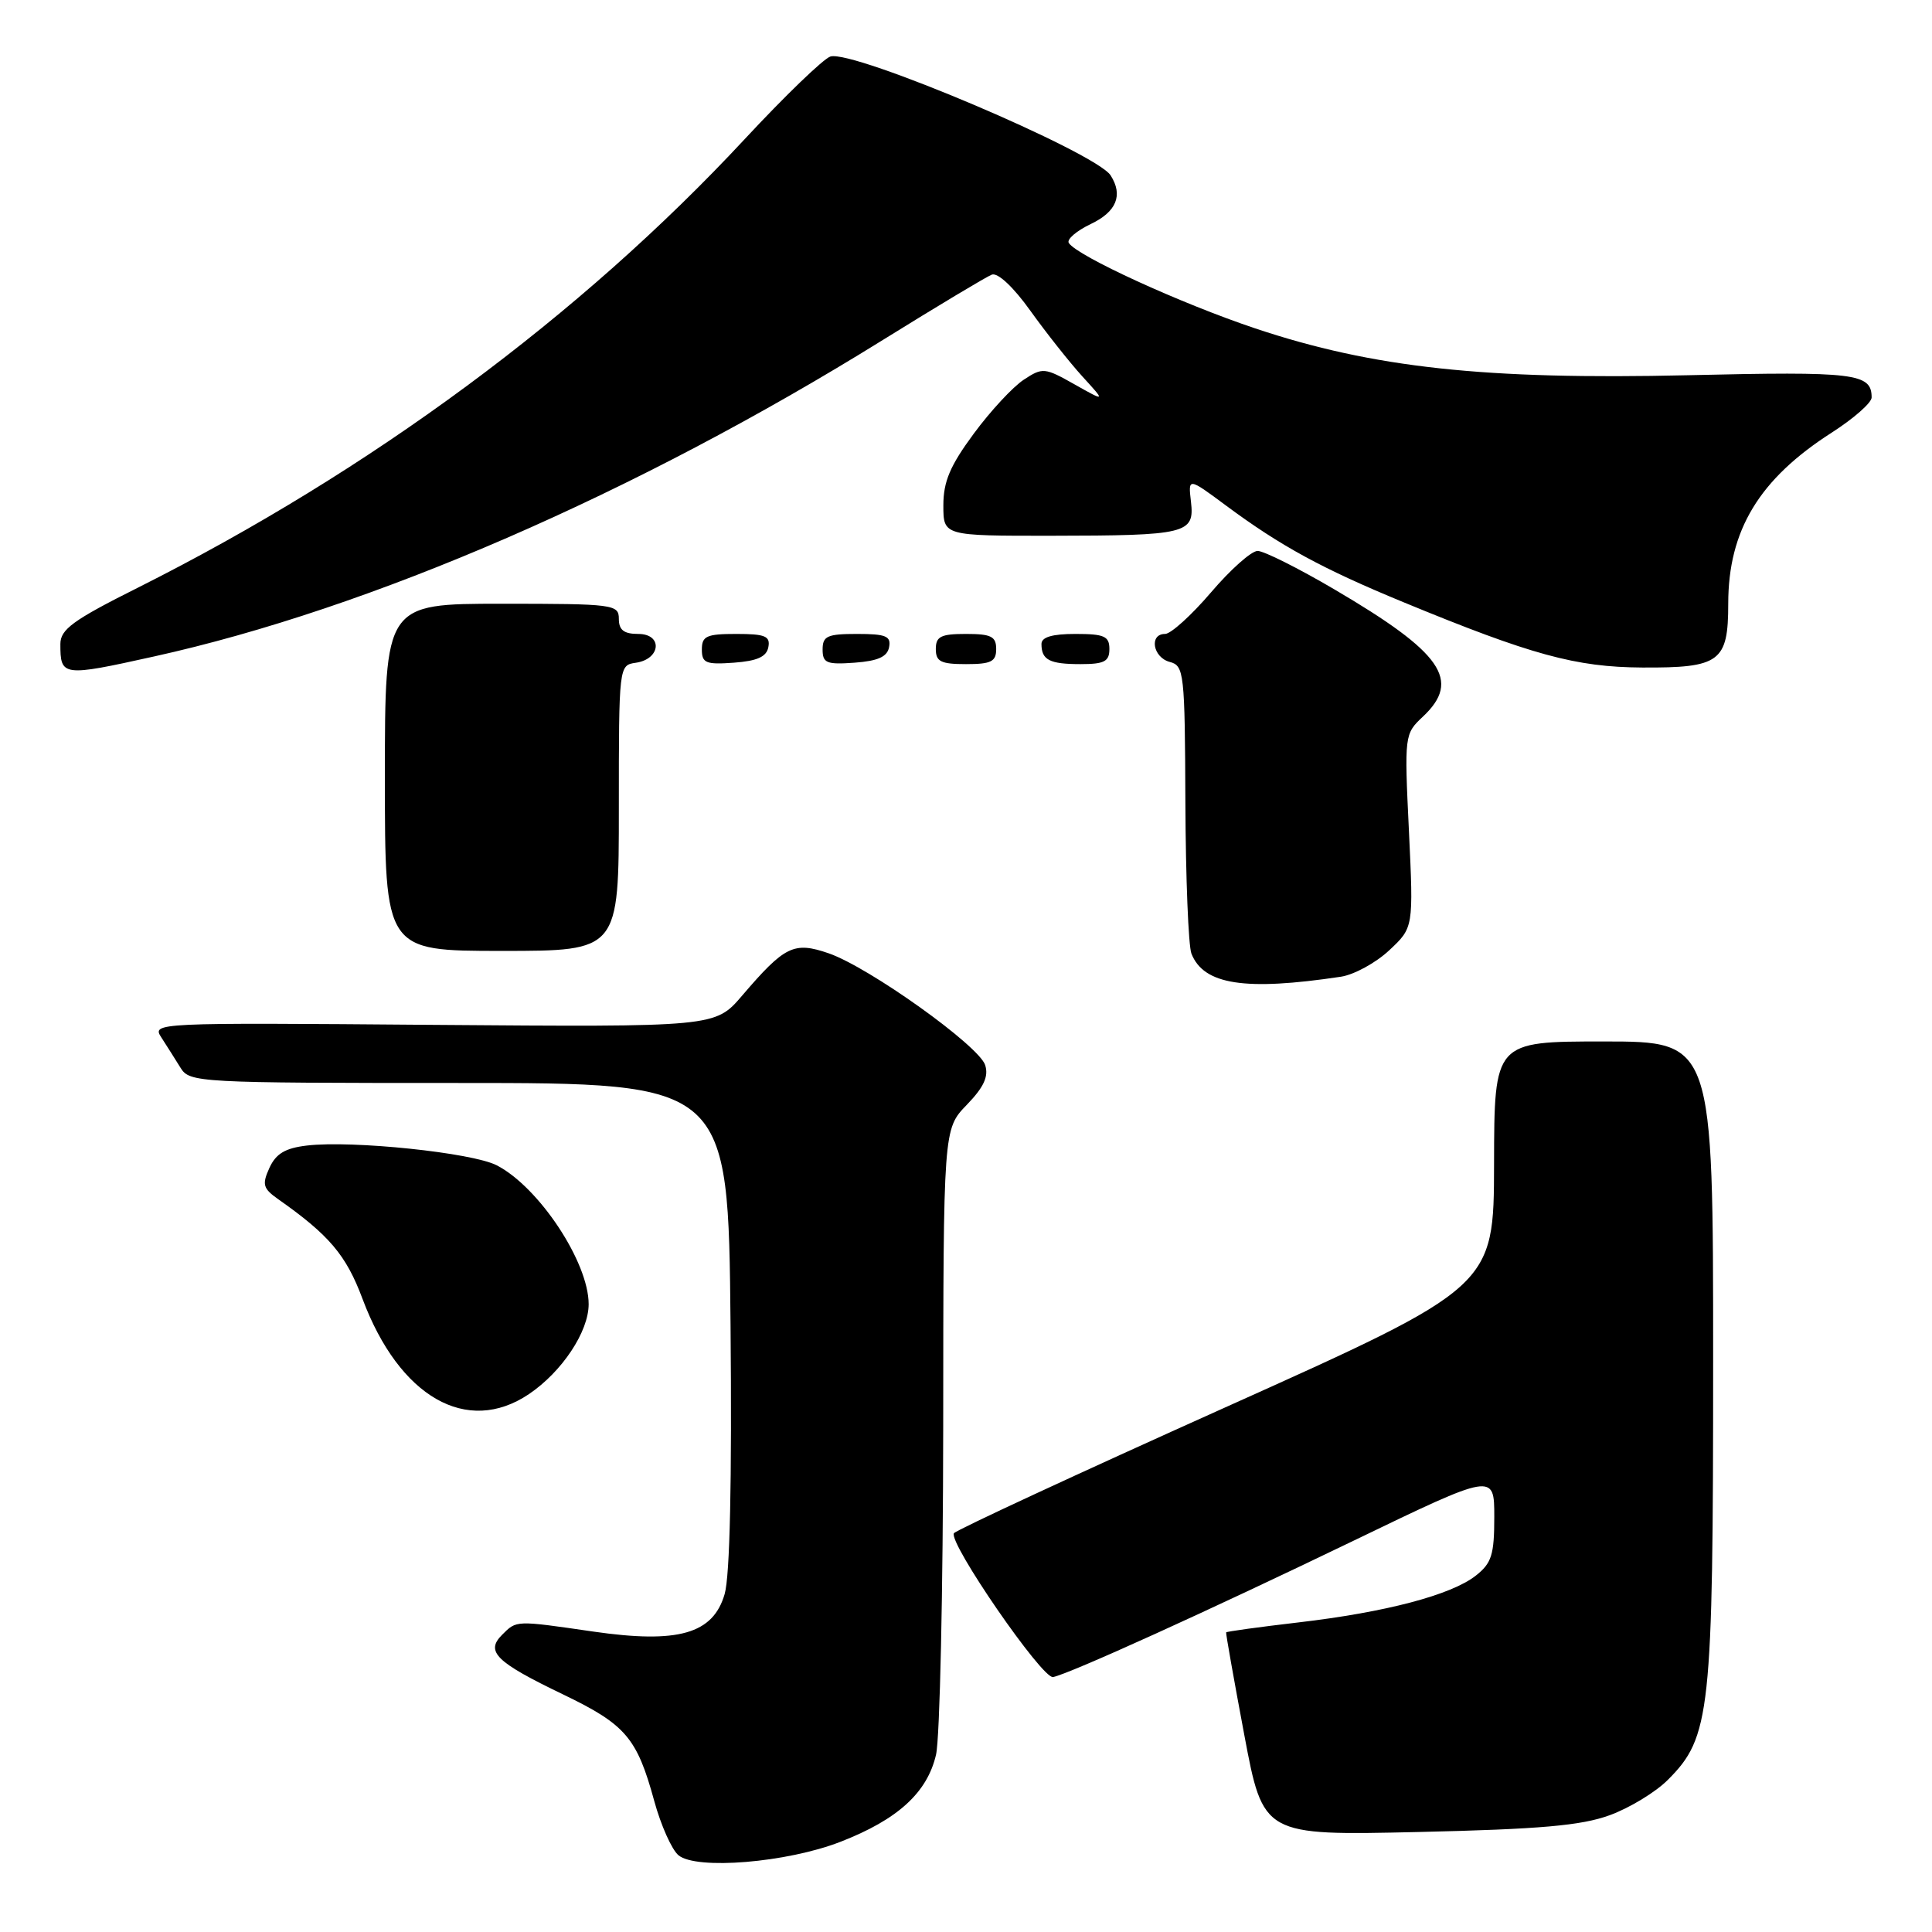 <?xml version="1.0" encoding="UTF-8" standalone="no"?>
<!DOCTYPE svg PUBLIC "-//W3C//DTD SVG 1.1//EN" "http://www.w3.org/Graphics/SVG/1.1/DTD/svg11.dtd" >
<svg xmlns="http://www.w3.org/2000/svg" xmlns:xlink="http://www.w3.org/1999/xlink" version="1.1" viewBox="0 0 256 256">
 <g >
 <path fill="currentColor"
d=" M 111.36 244.05 C 118.96 241.10 122.87 237.53 124.03 232.50 C 124.54 230.30 124.96 210.75 124.98 189.05 C 125.00 149.60 125.00 149.60 128.10 146.40 C 130.36 144.06 131.02 142.64 130.54 141.13 C 129.73 138.57 115.16 128.17 109.81 126.32 C 105.19 124.73 103.99 125.32 98.33 131.93 C 94.77 136.09 94.77 136.09 57.43 135.80 C 20.30 135.50 20.10 135.51 21.40 137.50 C 22.11 138.60 23.25 140.40 23.93 141.50 C 25.13 143.44 26.25 143.50 60.83 143.50 C 96.50 143.50 96.50 143.50 96.80 175.50 C 96.99 196.30 96.72 208.80 96.02 211.22 C 94.49 216.50 89.87 217.82 78.60 216.19 C 68.27 214.69 68.46 214.69 66.54 216.61 C 64.29 218.85 65.69 220.23 74.61 224.52 C 82.90 228.51 84.40 230.26 86.69 238.64 C 87.57 241.86 89.02 245.10 89.90 245.83 C 92.28 247.80 104.28 246.81 111.36 244.05 Z  M 213.28 240.53 C 215.90 239.58 219.38 237.47 221.00 235.84 C 226.65 230.19 227.00 226.99 227.00 180.32 C 227.00 138.00 227.00 138.00 212.50 138.00 C 198.00 138.00 198.00 138.00 197.97 154.25 C 197.94 170.50 197.94 170.50 162.39 186.47 C 142.84 195.25 126.65 202.76 126.40 203.16 C 125.64 204.40 138.12 222.52 139.54 222.22 C 141.82 221.74 159.94 213.52 179.38 204.14 C 198.00 195.15 198.00 195.15 198.00 201.00 C 198.00 206.02 197.65 207.13 195.55 208.78 C 192.30 211.34 183.63 213.63 172.04 214.98 C 166.83 215.59 162.53 216.18 162.47 216.30 C 162.41 216.41 163.49 222.51 164.87 229.86 C 167.38 243.22 167.38 243.22 187.94 242.75 C 204.09 242.38 209.52 241.90 213.28 240.53 Z  M 70.08 184.73 C 74.47 181.77 78.00 176.45 78.00 172.81 C 78.00 167.25 71.42 157.30 65.82 154.41 C 62.59 152.74 46.71 151.08 40.67 151.79 C 37.79 152.13 36.57 152.86 35.70 154.75 C 34.70 156.95 34.85 157.48 36.85 158.89 C 43.63 163.66 45.87 166.30 48.04 172.12 C 52.91 185.12 61.88 190.25 70.08 184.73 Z  M 177.68 129.42 C 179.43 129.15 182.31 127.58 184.08 125.92 C 187.30 122.91 187.30 122.91 186.69 110.09 C 186.08 97.40 186.10 97.25 188.54 94.96 C 193.66 90.15 191.11 86.49 176.82 78.10 C 172.04 75.29 167.46 73.00 166.64 73.00 C 165.82 73.00 163.04 75.47 160.46 78.50 C 157.87 81.53 155.14 84.00 154.38 84.00 C 152.23 84.00 152.76 87.12 155.00 87.71 C 156.90 88.21 157.00 89.10 157.07 106.37 C 157.11 116.34 157.47 125.34 157.87 126.36 C 159.50 130.49 164.97 131.33 177.68 129.42 Z  M 82.00 107.07 C 82.00 88.23 82.01 88.14 84.24 87.82 C 87.56 87.35 87.86 84.00 84.57 84.00 C 82.67 84.00 82.00 83.48 82.00 82.00 C 82.00 80.09 81.33 80.00 66.50 80.00 C 51.00 80.00 51.00 80.00 51.00 103.00 C 51.00 126.00 51.00 126.00 66.50 126.00 C 82.00 126.00 82.00 126.00 82.00 107.07 Z  M 20.39 86.99 C 49.14 80.64 84.22 65.40 117.01 45.03 C 124.21 40.56 130.70 36.67 131.42 36.39 C 132.21 36.09 134.29 38.04 136.54 41.19 C 138.63 44.11 141.73 48.02 143.42 49.88 C 146.50 53.25 146.50 53.25 142.38 50.93 C 138.43 48.70 138.15 48.67 135.66 50.31 C 134.23 51.24 131.24 54.46 129.03 57.46 C 125.89 61.71 125.00 63.81 125.00 66.96 C 125.00 71.00 125.00 71.00 139.25 70.99 C 157.27 70.97 158.30 70.72 157.81 66.49 C 157.43 63.26 157.43 63.26 162.47 67.00 C 169.68 72.35 175.20 75.36 186.00 79.81 C 202.92 86.79 208.81 88.40 217.59 88.45 C 227.90 88.51 229.00 87.70 229.00 80.00 C 229.00 70.26 233.11 63.47 242.72 57.32 C 245.62 55.46 248.00 53.37 248.00 52.67 C 248.00 49.46 245.86 49.20 223.65 49.72 C 196.78 50.34 181.92 48.73 166.34 43.52 C 156.40 40.19 142.68 33.90 141.62 32.19 C 141.32 31.72 142.64 30.59 144.54 29.68 C 147.94 28.06 148.84 25.87 147.17 23.25 C 145.24 20.20 113.03 6.54 110.03 7.49 C 109.11 7.78 104.01 12.70 98.68 18.43 C 76.91 41.84 49.08 62.41 18.25 77.88 C 9.66 82.18 8.00 83.40 8.00 85.34 C 8.00 89.64 8.25 89.68 20.39 86.99 Z  M 101.81 85.75 C 102.09 84.29 101.39 84.00 97.57 84.00 C 93.62 84.00 93.00 84.28 93.00 86.06 C 93.00 87.86 93.53 88.08 97.24 87.81 C 100.34 87.58 101.57 87.03 101.81 85.75 Z  M 117.81 85.75 C 118.09 84.29 117.39 84.00 113.57 84.00 C 109.62 84.00 109.00 84.28 109.00 86.06 C 109.00 87.86 109.53 88.08 113.24 87.81 C 116.34 87.58 117.57 87.03 117.81 85.75 Z  M 132.00 86.00 C 132.00 84.33 131.33 84.00 128.00 84.00 C 124.67 84.00 124.00 84.33 124.00 86.00 C 124.00 87.67 124.67 88.00 128.00 88.00 C 131.33 88.00 132.00 87.67 132.00 86.00 Z  M 147.00 86.00 C 147.00 84.30 146.33 84.00 142.50 84.00 C 139.42 84.00 138.00 84.42 138.00 85.33 C 138.00 87.45 139.07 88.00 143.17 88.00 C 146.33 88.00 147.00 87.65 147.00 86.00 Z "/>
</g>
</svg>
